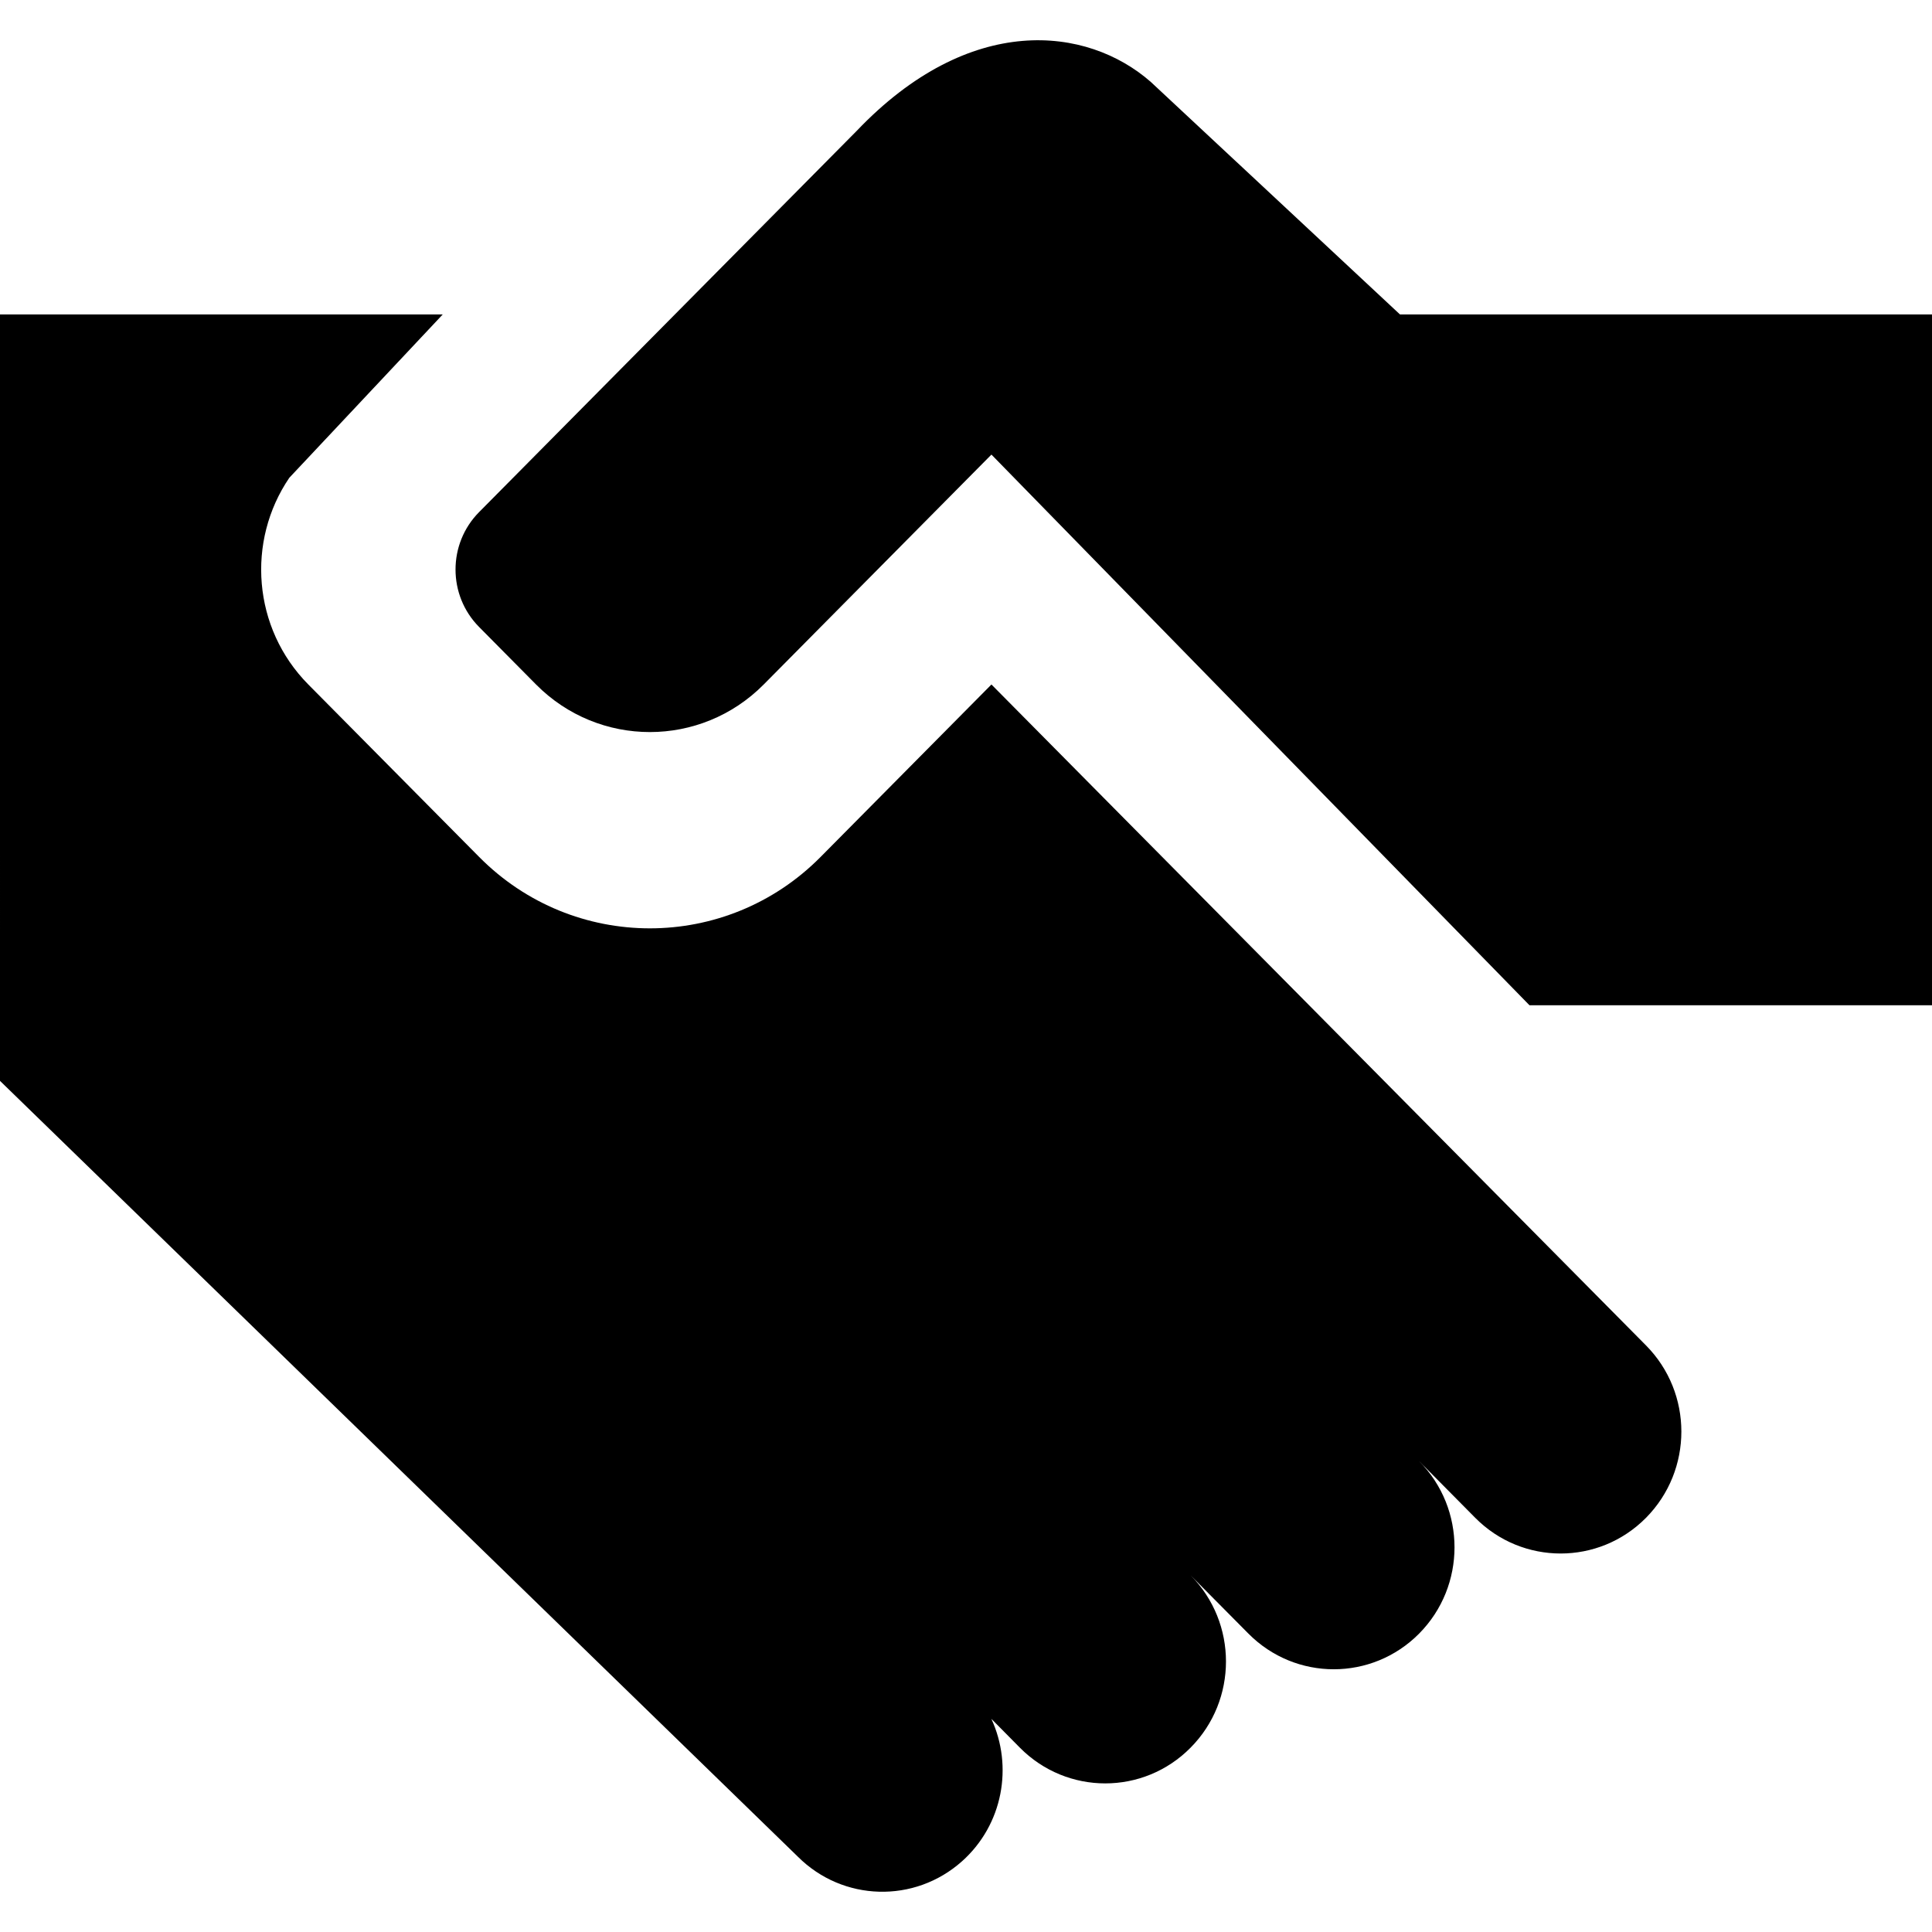 <svg width="1em" height="1em" viewBox="0 0 24 24" fill="none" xmlns="http://www.w3.org/2000/svg">
<path d="M5.5 3.906H0L3.13573e-05 13.427L9.912 23.065C10.471 23.623 11.362 23.647 11.951 23.121C12.461 22.665 12.587 21.94 12.315 21.352L12.669 21.71C13.255 22.302 14.205 22.302 14.79 21.71C15.376 21.119 15.376 20.16 14.79 19.569L15.508 20.293C16.094 20.884 17.043 20.884 17.629 20.293C18.215 19.701 18.215 18.742 17.629 18.151L18.326 18.855C18.912 19.446 19.862 19.446 20.447 18.855C21.033 18.263 21.033 17.304 20.447 16.713L12.316 8.503L10.194 10.645C9.023 11.828 7.123 11.828 5.952 10.645L3.83 8.503C3.138 7.804 3.059 6.721 3.594 5.935L5.5 3.906Z" fill="currentColor"/>
<path d="M10.642 1.626L5.952 6.361C5.561 6.755 5.561 7.395 5.952 7.789L6.659 8.503C7.44 9.291 8.706 9.291 9.487 8.503L12.316 5.647L19 12.488H24L24 3.906H17.391L14.297 1.019C13.504 0.322 12.047 0.152 10.642 1.626Z" fill="currentColor"/>
</svg>
